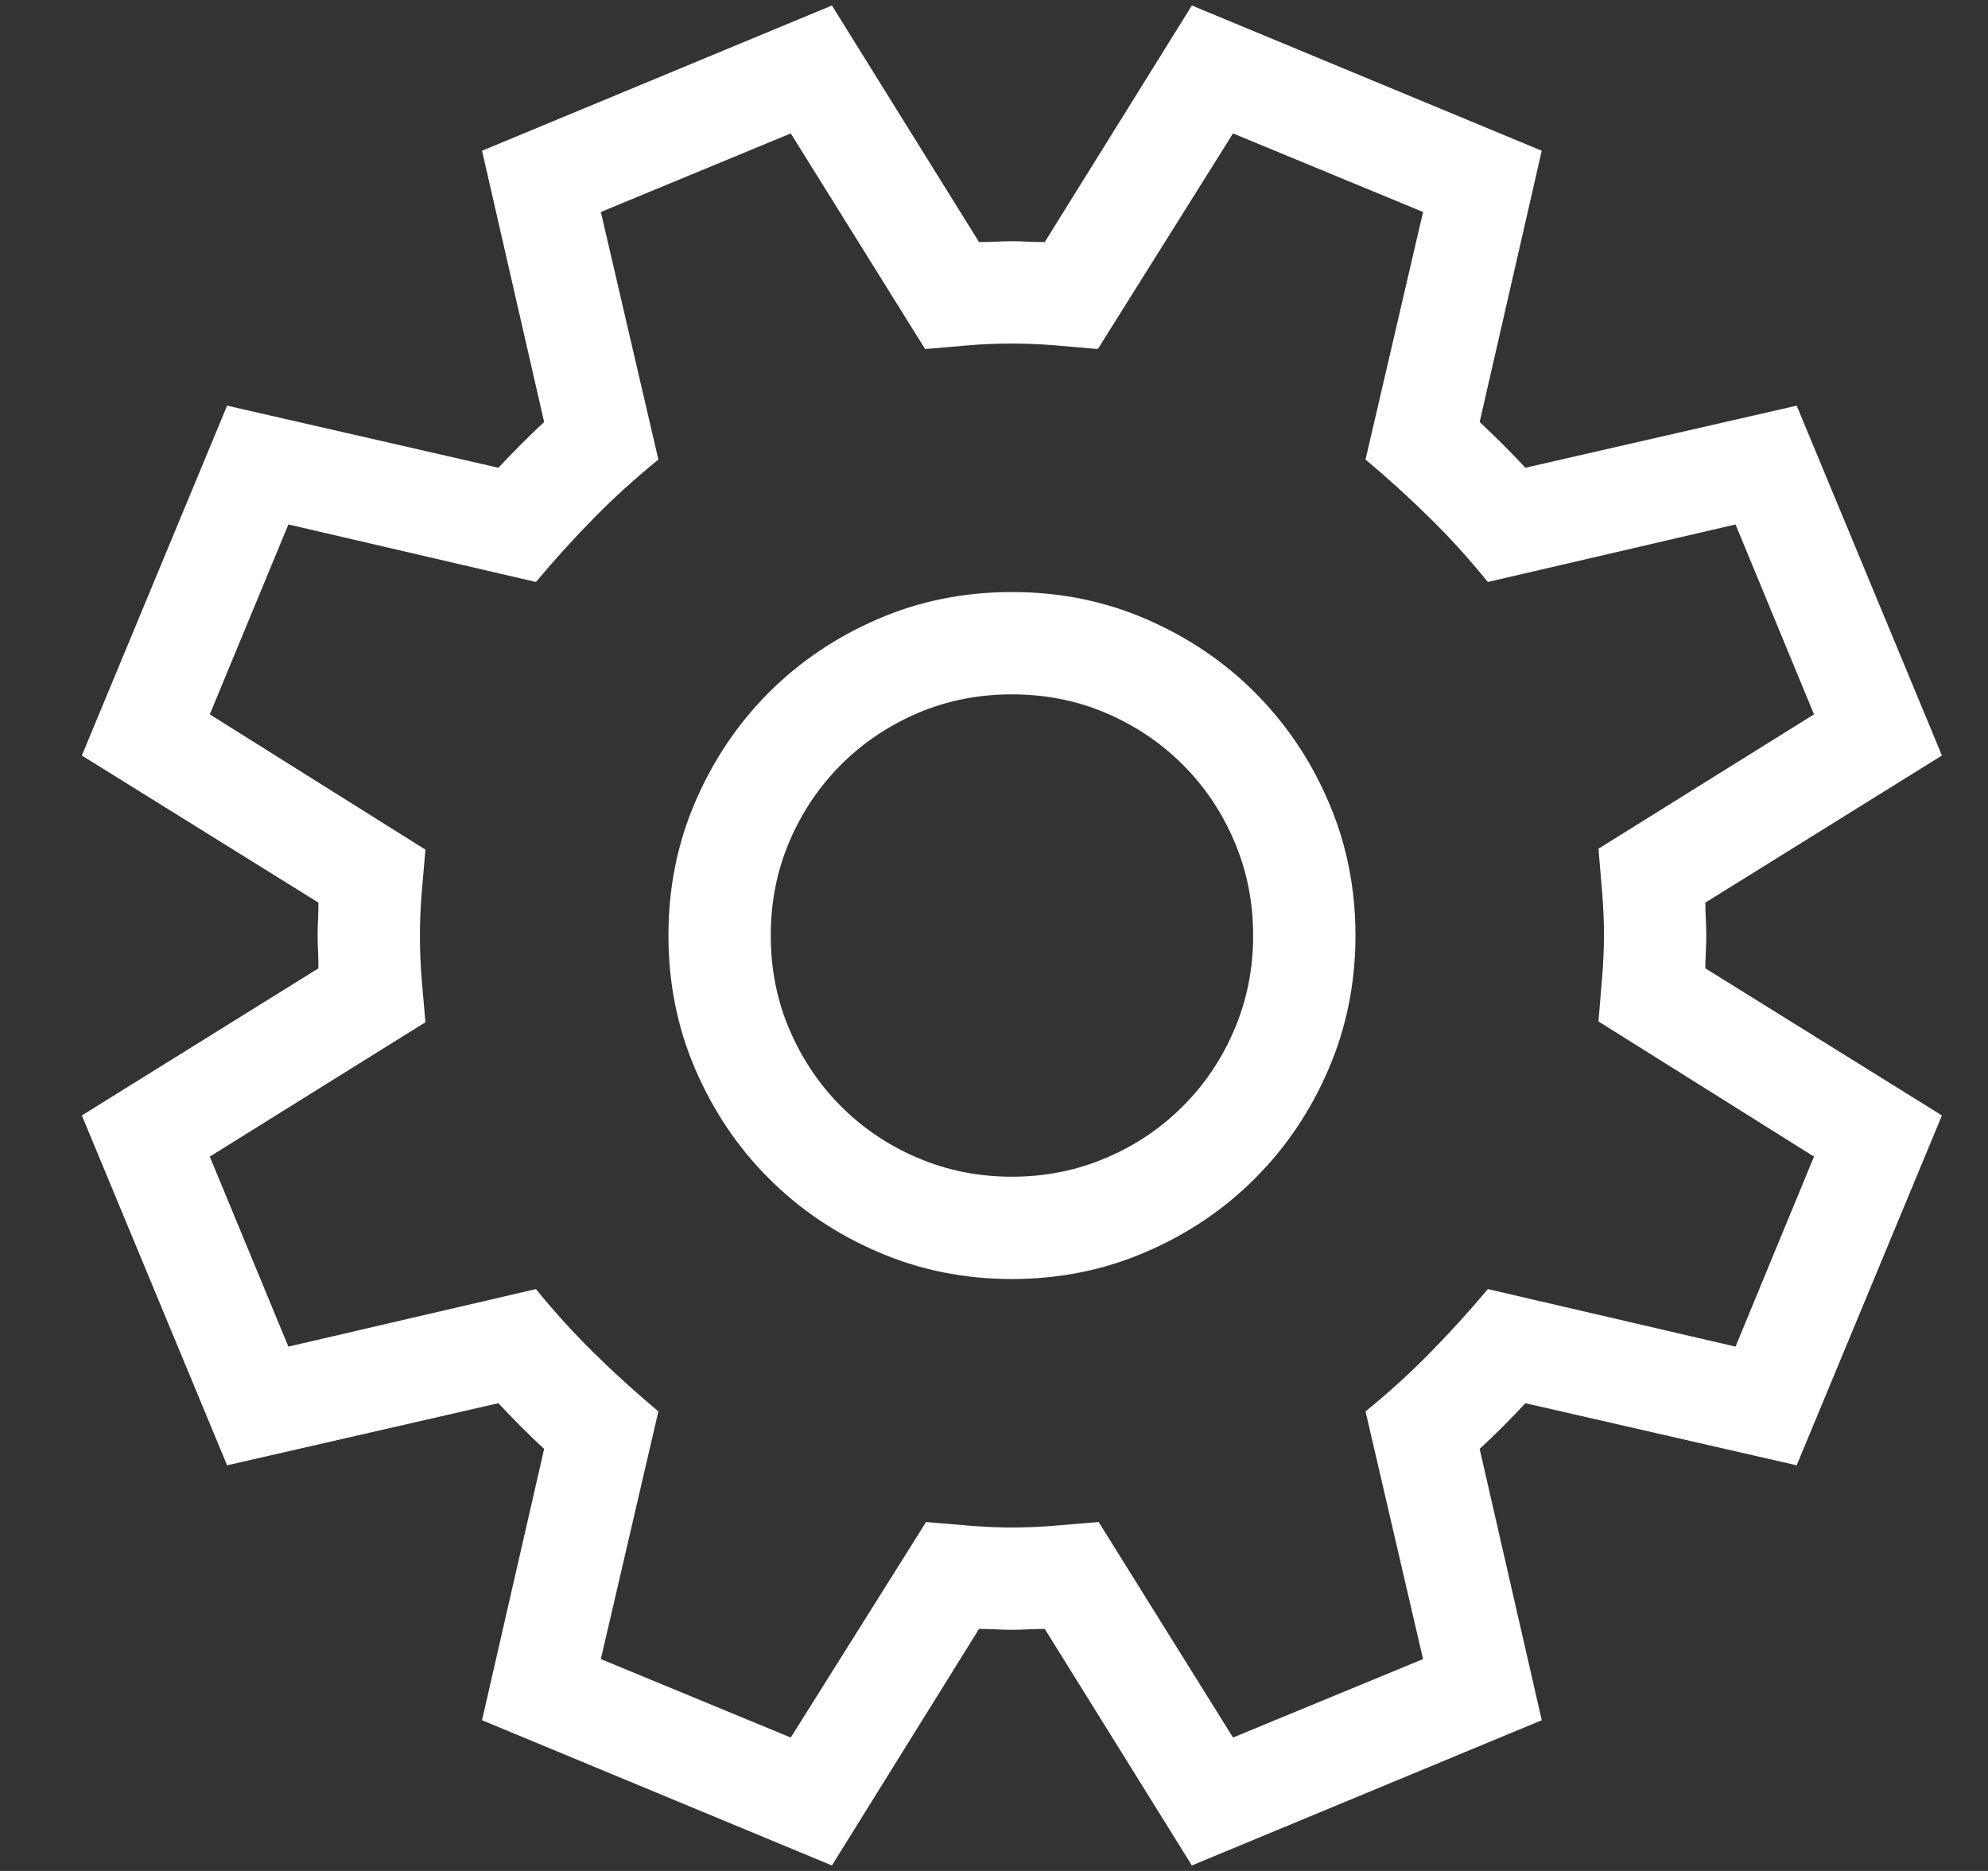 <svg width="17" height="16" viewBox="0 0 17 16" fill="none" xmlns="http://www.w3.org/2000/svg">
<rect x="0" y="0" width="17" height="16" fill="#333333" stroke="none"/>
<path fill-rule="evenodd" clip-rule="evenodd" d="M13.883 7.672C13.883 7.719 13.884 7.766 13.887 7.812C13.889 7.859 13.891 7.906 13.891 7.953C13.891 8 13.889 8.047 13.887 8.094C13.884 8.141 13.883 8.188 13.883 8.234L15.906 9.492L14.664 12.484L12.344 11.953C12.219 12.088 12.088 12.219 11.953 12.344L12.484 14.664L9.492 15.906L8.234 13.883C8.188 13.883 8.141 13.884 8.094 13.887C8.047 13.889 8 13.891 7.953 13.891C7.906 13.891 7.859 13.889 7.812 13.887C7.766 13.884 7.719 13.883 7.672 13.883L6.414 15.906L3.422 14.664L3.953 12.344C3.818 12.219 3.688 12.088 3.562 11.953L1.242 12.484L0 9.492L2.023 8.234C2.023 8.188 2.022 8.141 2.02 8.094C2.017 8.047 2.016 8 2.016 7.953C2.016 7.906 2.017 7.859 2.02 7.812C2.022 7.766 2.023 7.719 2.023 7.672L0 6.414L1.242 3.422L3.562 3.953C3.688 3.818 3.818 3.688 3.953 3.562L3.422 1.242L6.414 0L7.672 2.023C7.719 2.023 7.766 2.022 7.812 2.02C7.859 2.017 7.906 2.016 7.953 2.016C8 2.016 8.047 2.017 8.094 2.02C8.141 2.022 8.188 2.023 8.234 2.023L9.492 0L12.484 1.242L11.953 3.562C12.088 3.688 12.219 3.818 12.344 3.953L14.664 3.422L15.906 6.414L13.883 7.672ZM12.969 8.688C12.979 8.562 12.99 8.439 13 8.316C13.01 8.194 13.016 8.07 13.016 7.945C13.016 7.826 13.01 7.703 13 7.578C12.99 7.453 12.979 7.331 12.969 7.211L14.812 6.062L14.141 4.438L12.023 4.93C11.862 4.732 11.697 4.549 11.527 4.383C11.358 4.216 11.175 4.049 10.977 3.883L11.469 1.766L9.844 1.094L8.688 2.938C8.568 2.927 8.445 2.917 8.32 2.906C8.195 2.896 8.073 2.891 7.953 2.891C7.828 2.891 7.704 2.896 7.582 2.906C7.46 2.917 7.336 2.927 7.211 2.938L6.062 1.094L4.438 1.766L4.93 3.883C4.732 4.044 4.549 4.21 4.383 4.379C4.216 4.548 4.049 4.732 3.883 4.93L1.766 4.438L1.094 6.062L2.938 7.219C2.927 7.344 2.917 7.467 2.906 7.59C2.896 7.712 2.891 7.836 2.891 7.961C2.891 8.081 2.896 8.203 2.906 8.328C2.917 8.453 2.927 8.576 2.938 8.695L1.094 9.844L1.766 11.469L3.883 10.977C4.044 11.175 4.21 11.357 4.379 11.523C4.548 11.69 4.732 11.857 4.93 12.023L4.438 14.141L6.062 14.812L7.219 12.969C7.339 12.979 7.461 12.99 7.586 13C7.711 13.01 7.833 13.016 7.953 13.016C8.078 13.016 8.202 13.01 8.324 13C8.447 12.99 8.57 12.979 8.695 12.969L9.844 14.812L11.469 14.141L10.977 12.023C11.175 11.862 11.357 11.697 11.523 11.527C11.69 11.358 11.857 11.175 12.023 10.977L14.141 11.469L14.812 9.844L12.969 8.688ZM7.953 5.016C8.359 5.016 8.741 5.092 9.098 5.246C9.454 5.4 9.766 5.609 10.031 5.875C10.297 6.141 10.507 6.452 10.66 6.809C10.814 7.165 10.891 7.547 10.891 7.953C10.891 8.359 10.814 8.741 10.66 9.098C10.507 9.454 10.297 9.766 10.031 10.031C9.766 10.297 9.454 10.507 9.098 10.66C8.741 10.814 8.359 10.891 7.953 10.891C7.547 10.891 7.165 10.814 6.809 10.66C6.452 10.507 6.141 10.297 5.875 10.031C5.609 9.766 5.4 9.454 5.246 9.098C5.092 8.741 5.016 8.359 5.016 7.953C5.016 7.547 5.092 7.165 5.246 6.809C5.4 6.452 5.609 6.141 5.875 5.875C6.141 5.609 6.452 5.4 6.809 5.246C7.165 5.092 7.547 5.016 7.953 5.016ZM7.953 10.016C8.24 10.016 8.508 9.962 8.758 9.855C9.008 9.749 9.227 9.602 9.414 9.414C9.602 9.227 9.749 9.008 9.855 8.758C9.962 8.508 10.016 8.24 10.016 7.953C10.016 7.667 9.962 7.398 9.855 7.148C9.749 6.898 9.602 6.68 9.414 6.492C9.227 6.305 9.008 6.158 8.758 6.051C8.508 5.944 8.24 5.891 7.953 5.891C7.667 5.891 7.398 5.944 7.148 6.051C6.898 6.158 6.68 6.305 6.492 6.492C6.305 6.68 6.158 6.898 6.051 7.148C5.944 7.398 5.891 7.667 5.891 7.953C5.891 8.24 5.944 8.508 6.051 8.758C6.158 9.008 6.305 9.227 6.492 9.414C6.68 9.602 6.898 9.749 7.148 9.855C7.398 9.962 7.667 10.016 7.953 10.016Z" transform="translate(0.7 0.047)" fill="white"/>
</svg>
